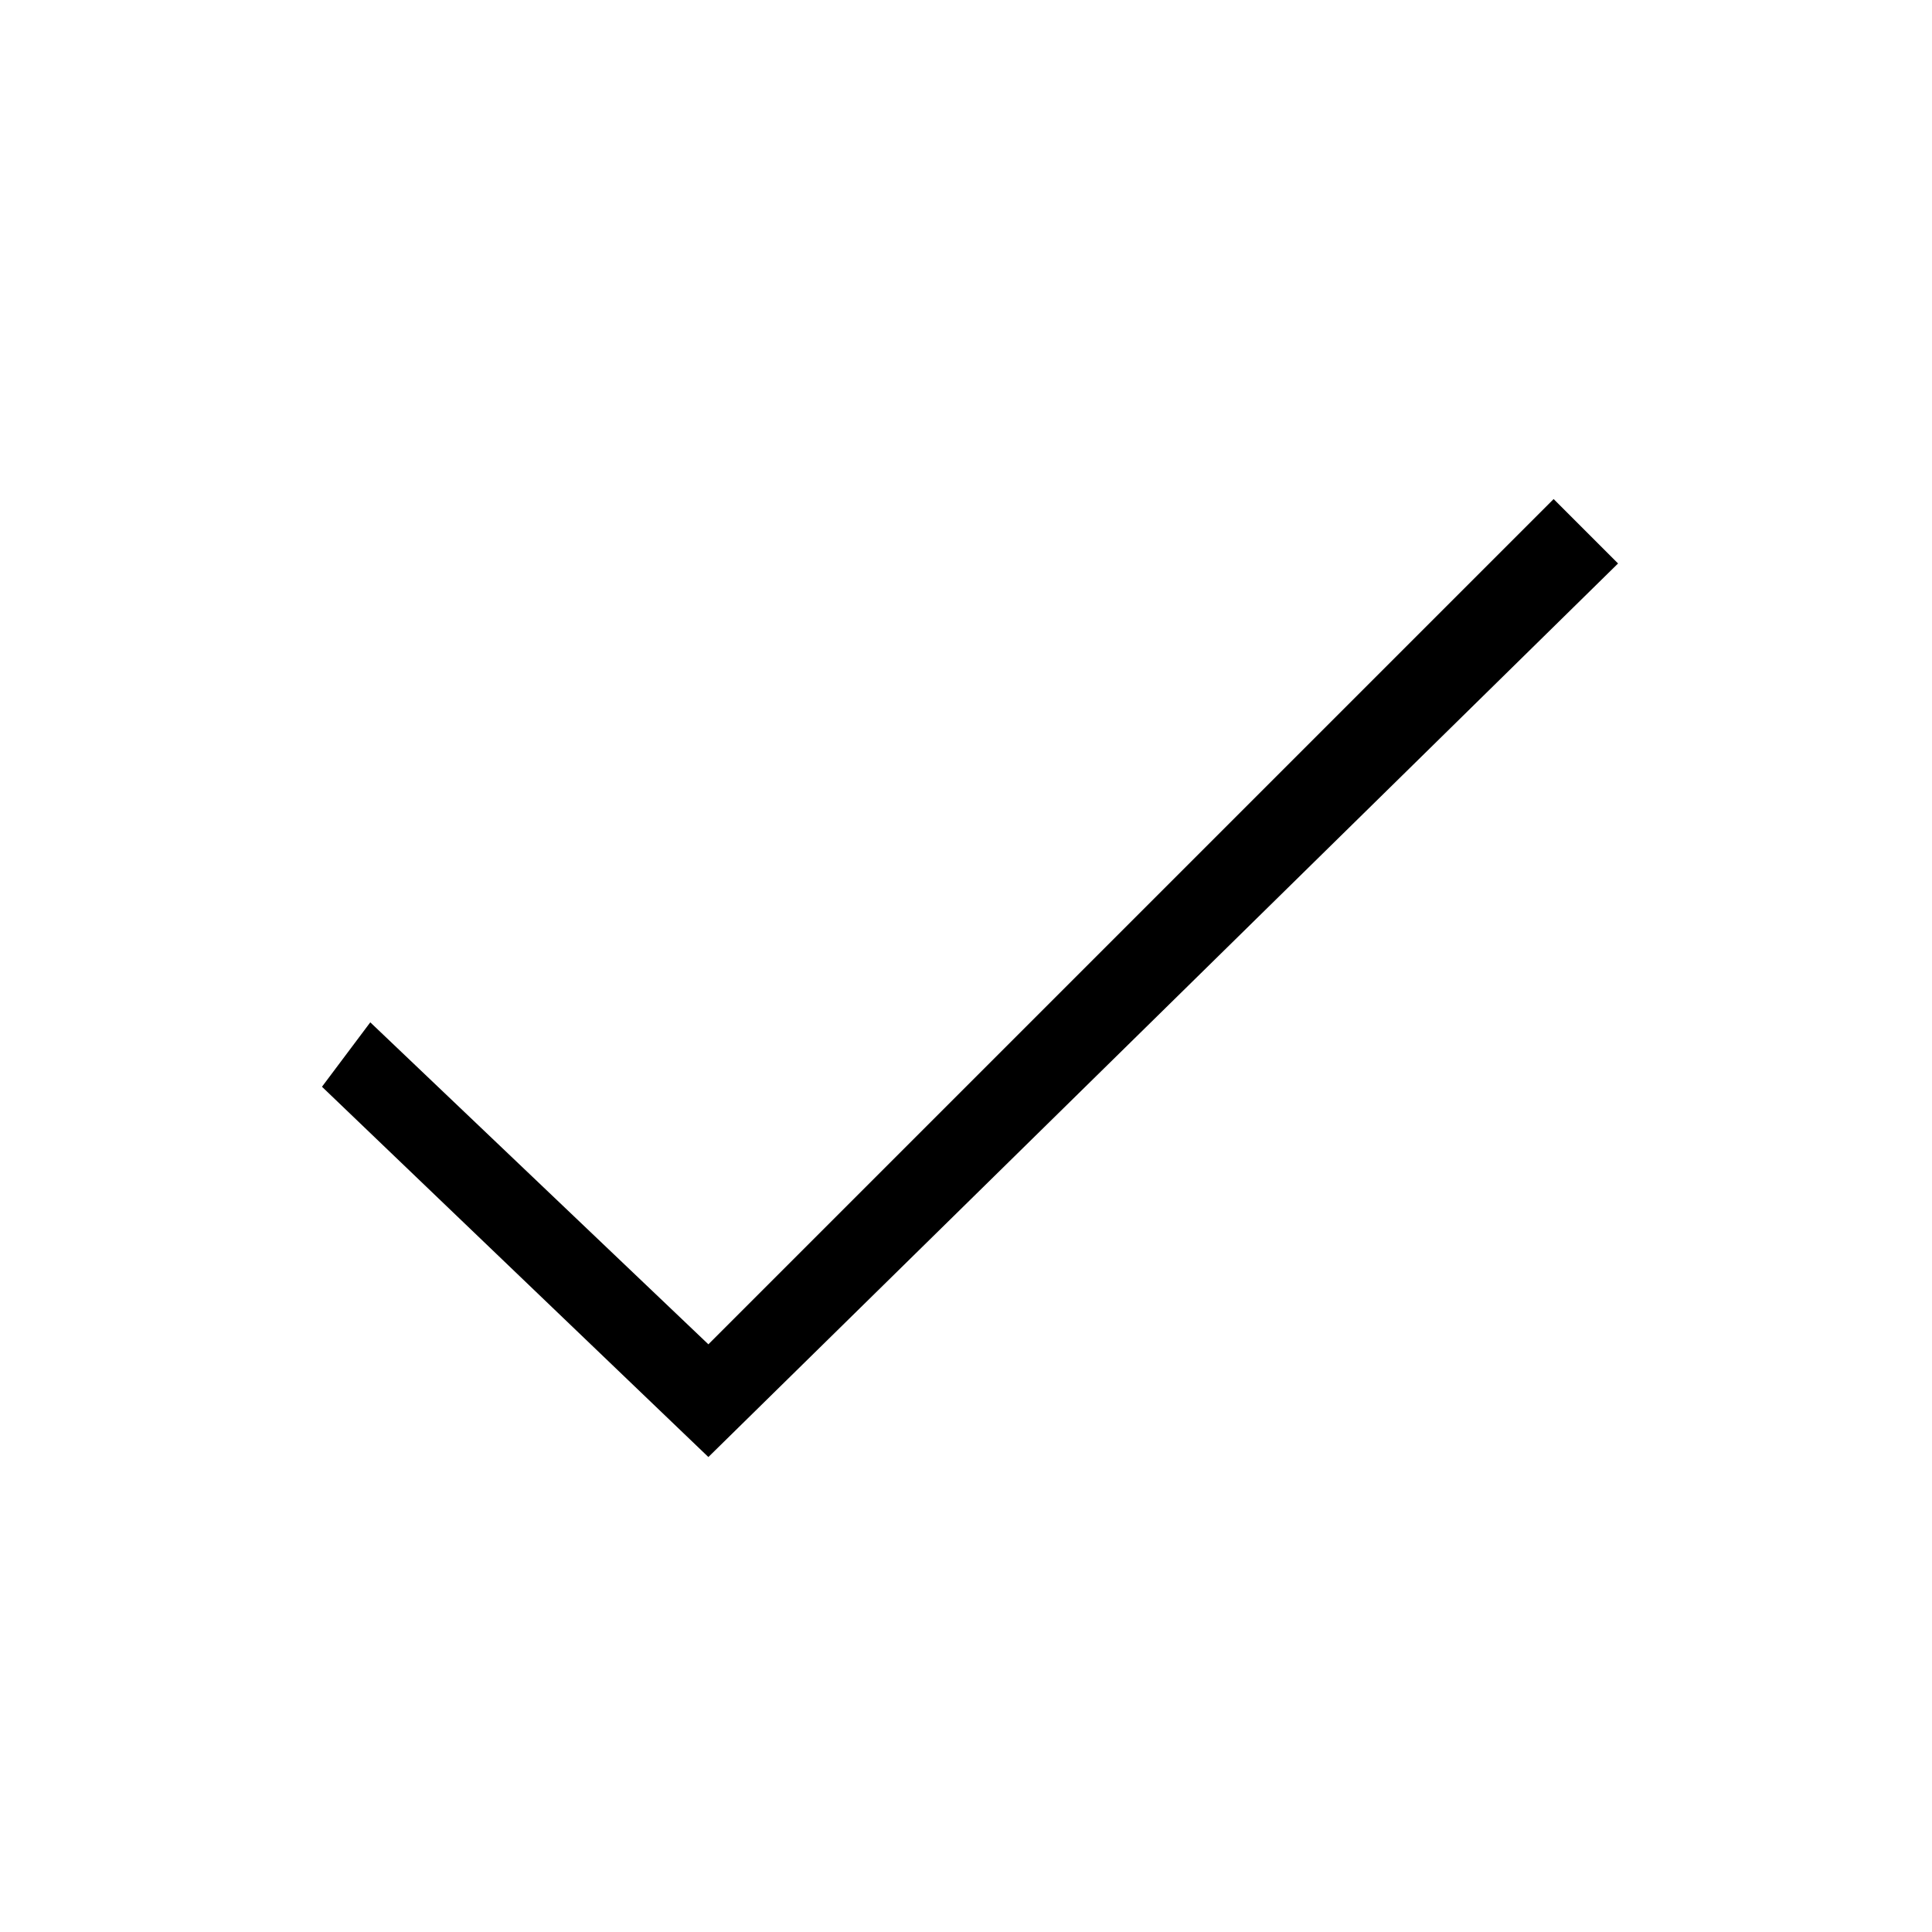 <!-- Generated by IcoMoon.io -->
<svg version="1.1" xmlns="http://www.w3.org/2000/svg" width="32" height="32" viewBox="0 0 32 32">
<title>confirm</title>
<path d="M11.733 24.133l-6.4-6.133 0.8-1.067 5.6 5.333 14-14 1.067 1.067z"></path>
</svg>
